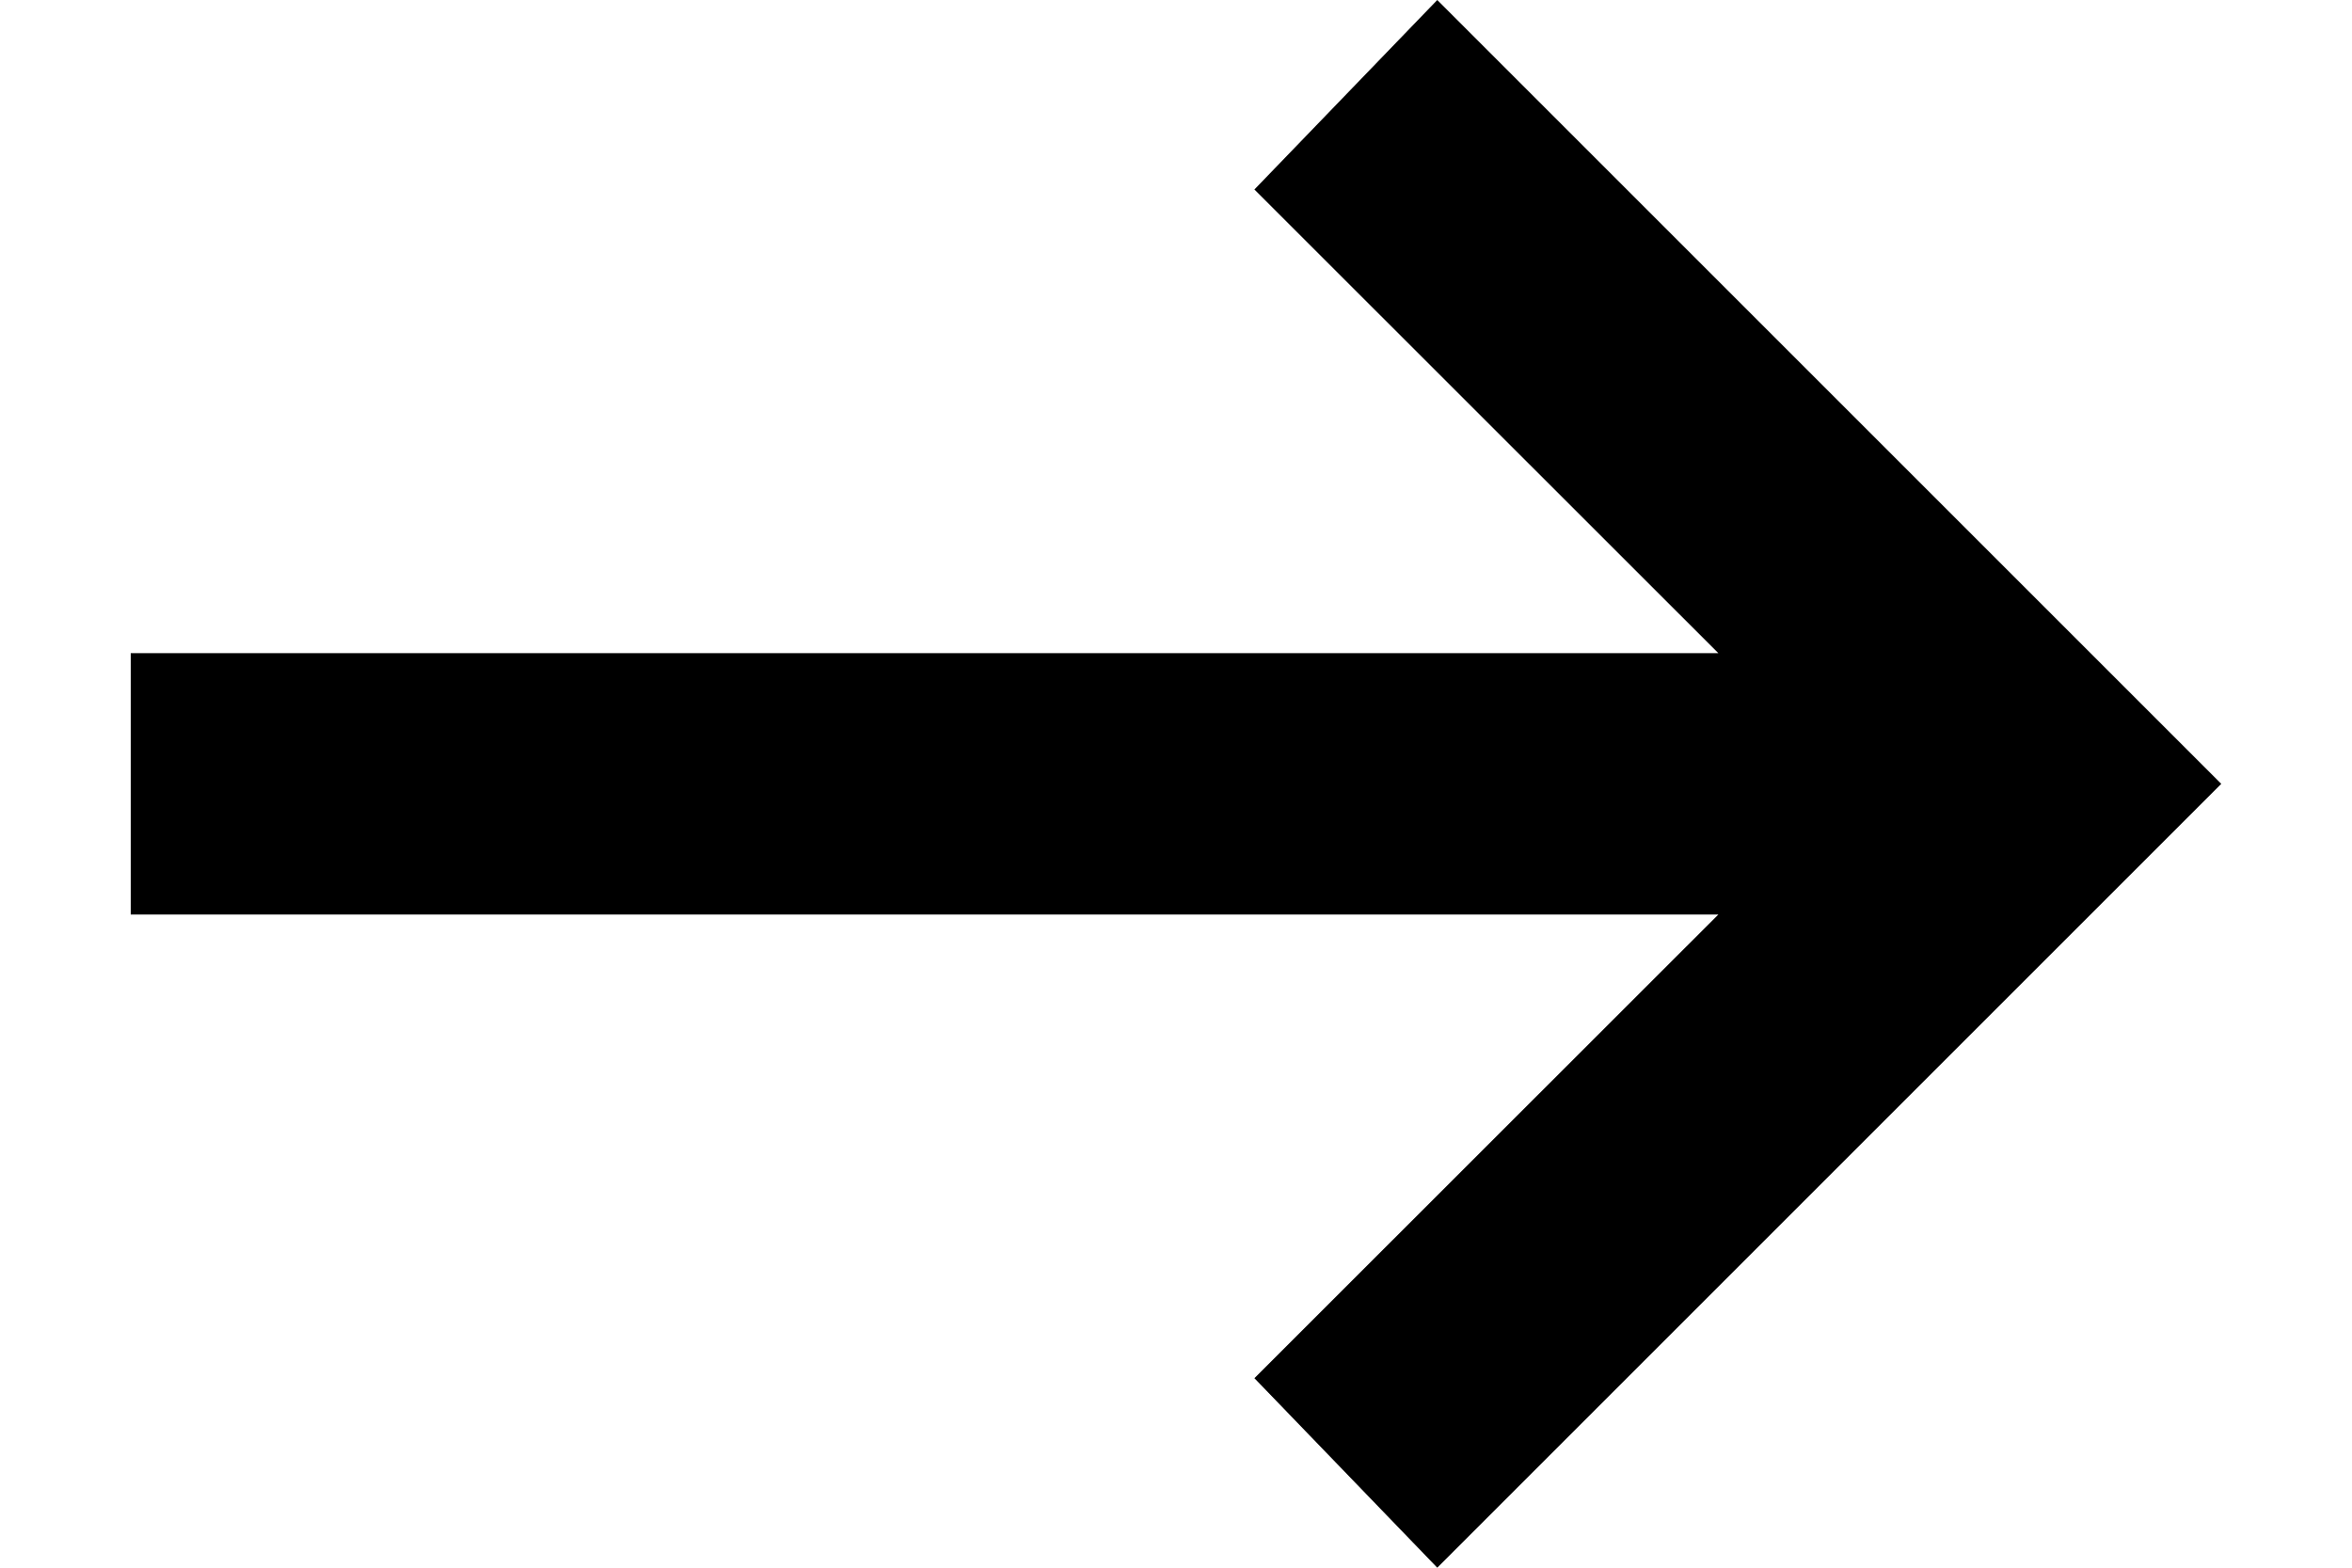 <svg width="12" height="8" viewBox="0 0 12 8" fill="none" xmlns="http://www.w3.org/2000/svg">
<path d="M7.333 8L6.4 7.033L8.767 4.667H0.667V3.333H8.767L6.4 0.967L7.333 0L11.333 4L7.333 8Z" fill="black"/>
</svg>
